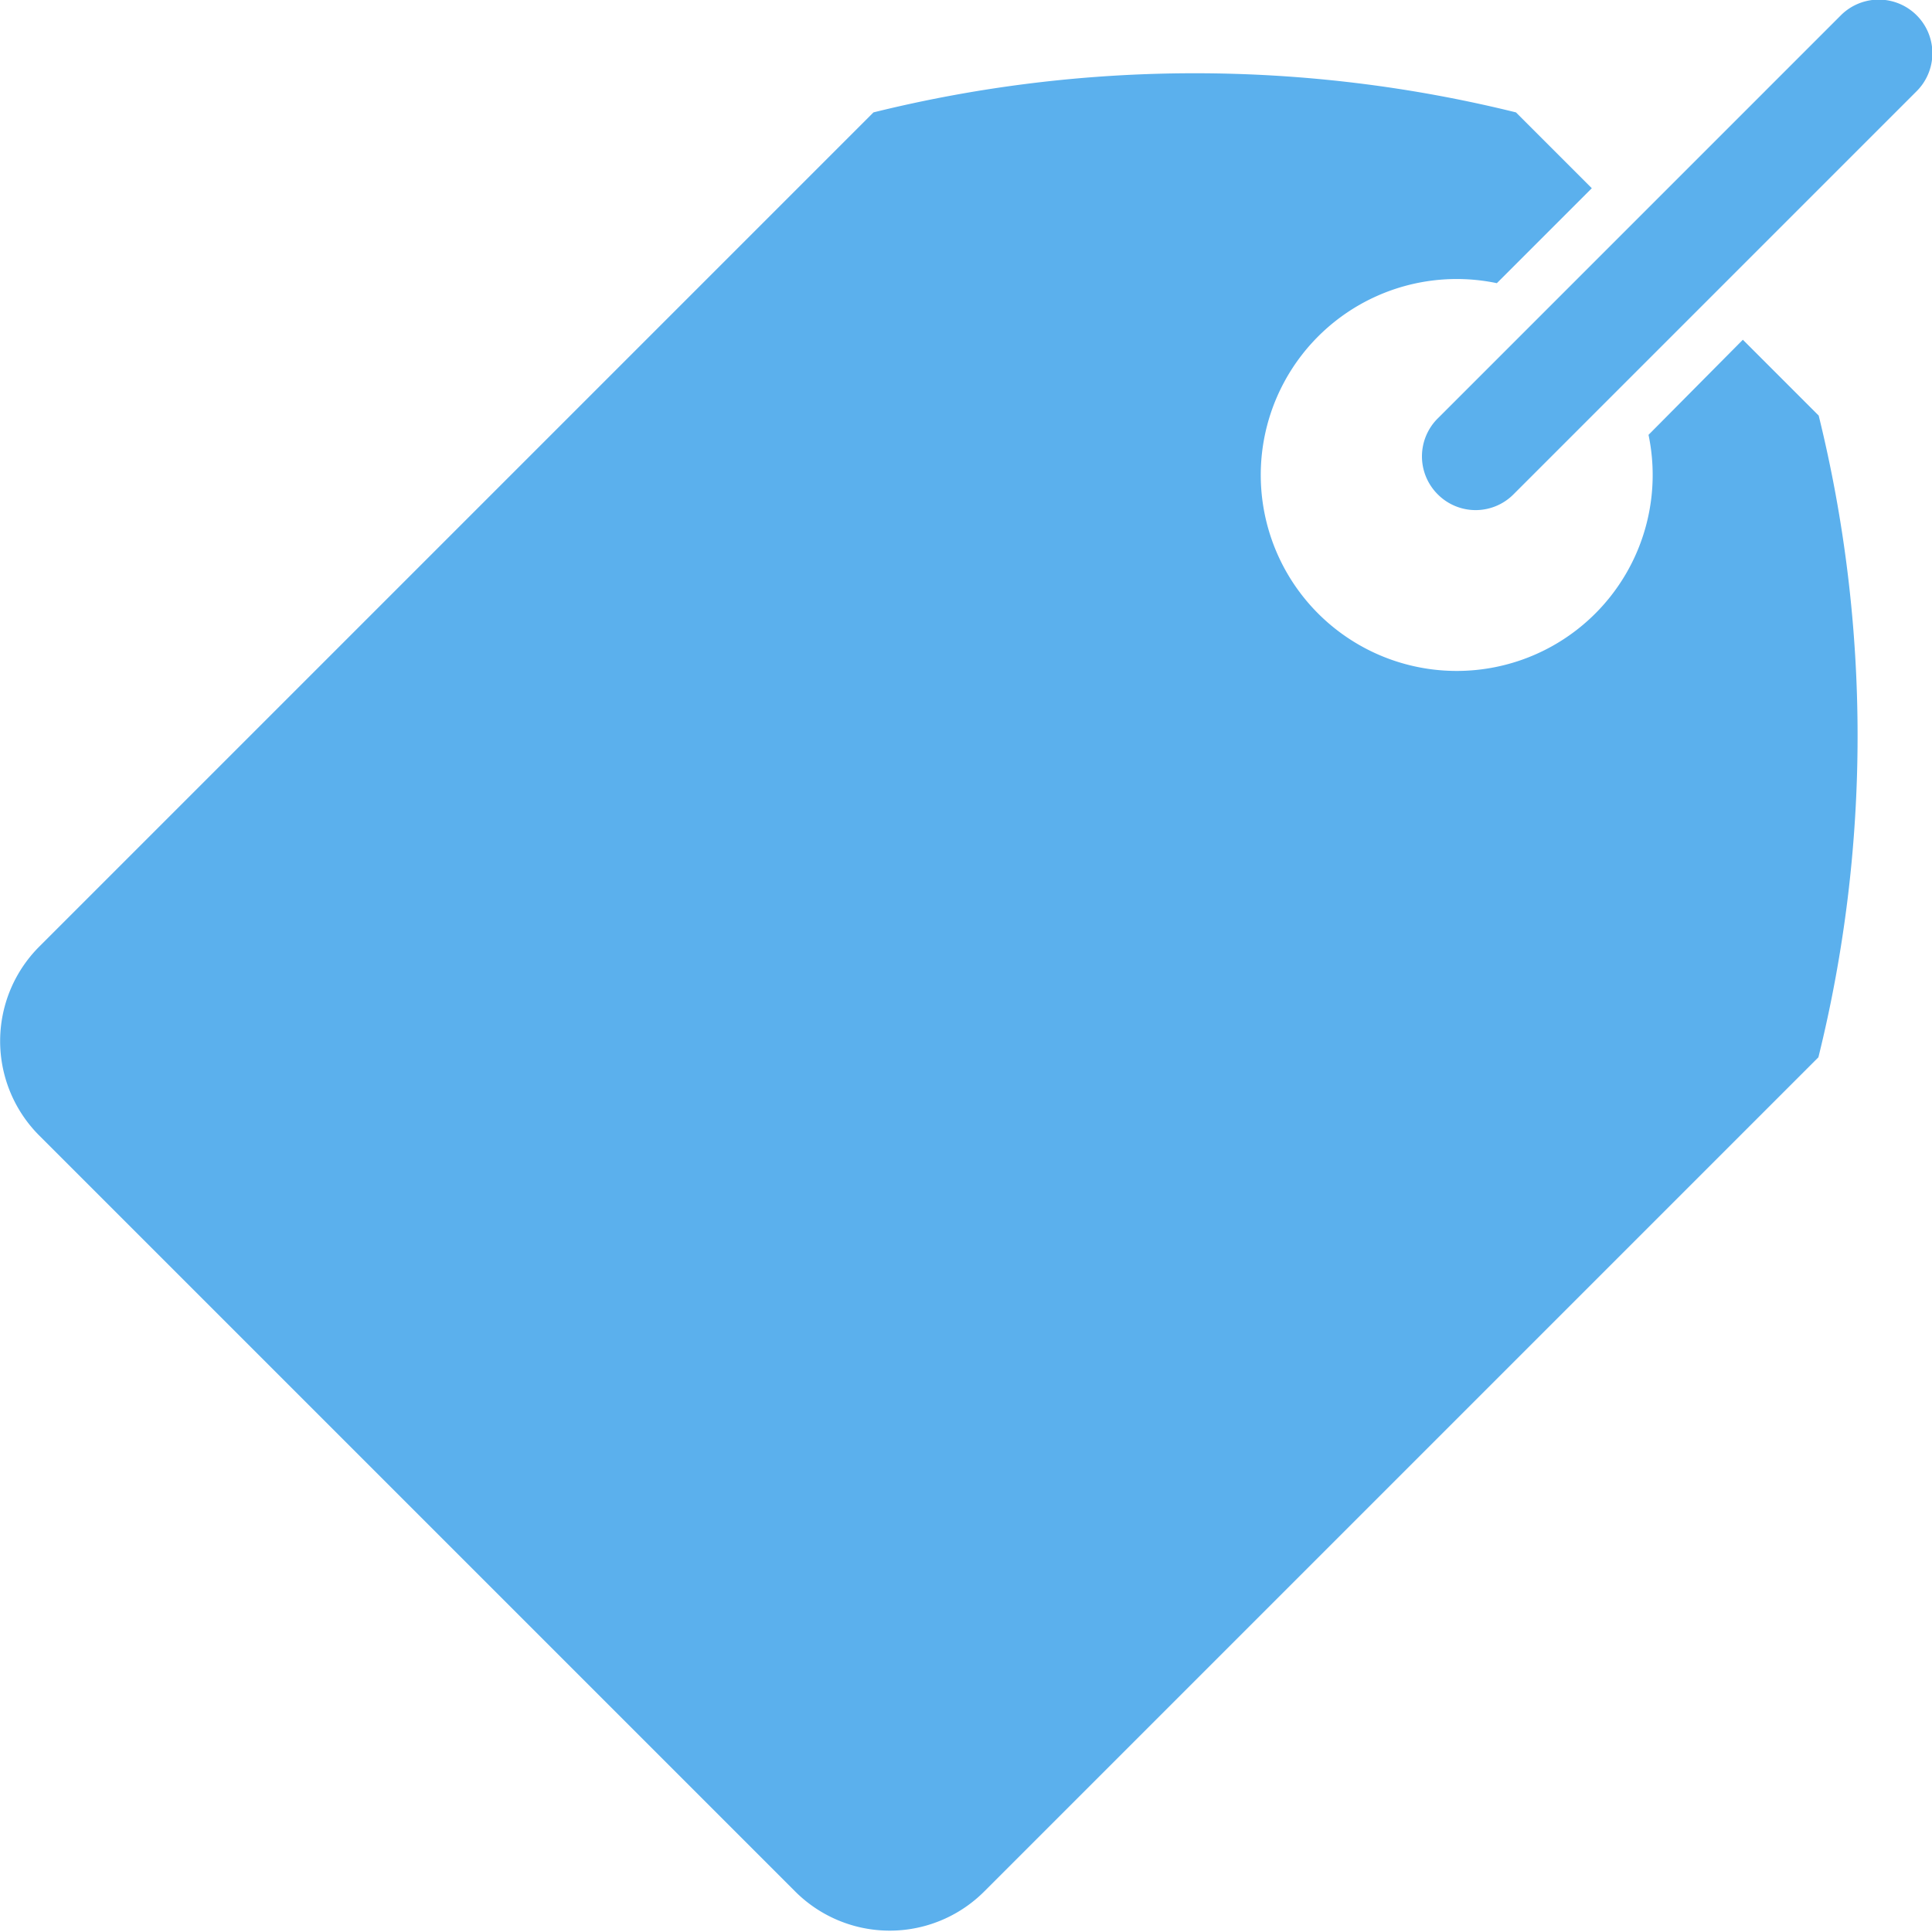 <svg xmlns="http://www.w3.org/2000/svg" width="12.738" height="12.738" viewBox="0 0 12.738 12.738">
  <defs>
    <style>
      .cls-1 {
        fill: #5bb0ed;
      }
    </style>
  </defs>
  <g id="tag-2" transform="translate(-39.131 -39.131)">
    <path id="パス_109" data-name="パス 109" class="cls-1" d="M51.122,58.031l-.5-.5L50,58.158a1.292,1.292,0,1,1-1-1l.626-.626-.5-.5a8.822,8.822,0,0,0-4.236,0l-5.5,5.5a.881.881,0,0,0,0,1.246l4.984,4.984a.881.881,0,0,0,1.246,0l5.5-5.5A8.823,8.823,0,0,0,51.122,58.031Z" transform="translate(0 -16.16)"/>
    <path id="パス_110" data-name="パス 110" class="cls-1" d="M358.463,42.39a.352.352,0,0,0,.5,0l2.658-2.658a.352.352,0,1,0-.5-.5l-2.658,2.658A.353.353,0,0,0,358.463,42.39Z" transform="translate(-309.853 0)"/>
  </g>
</svg>
